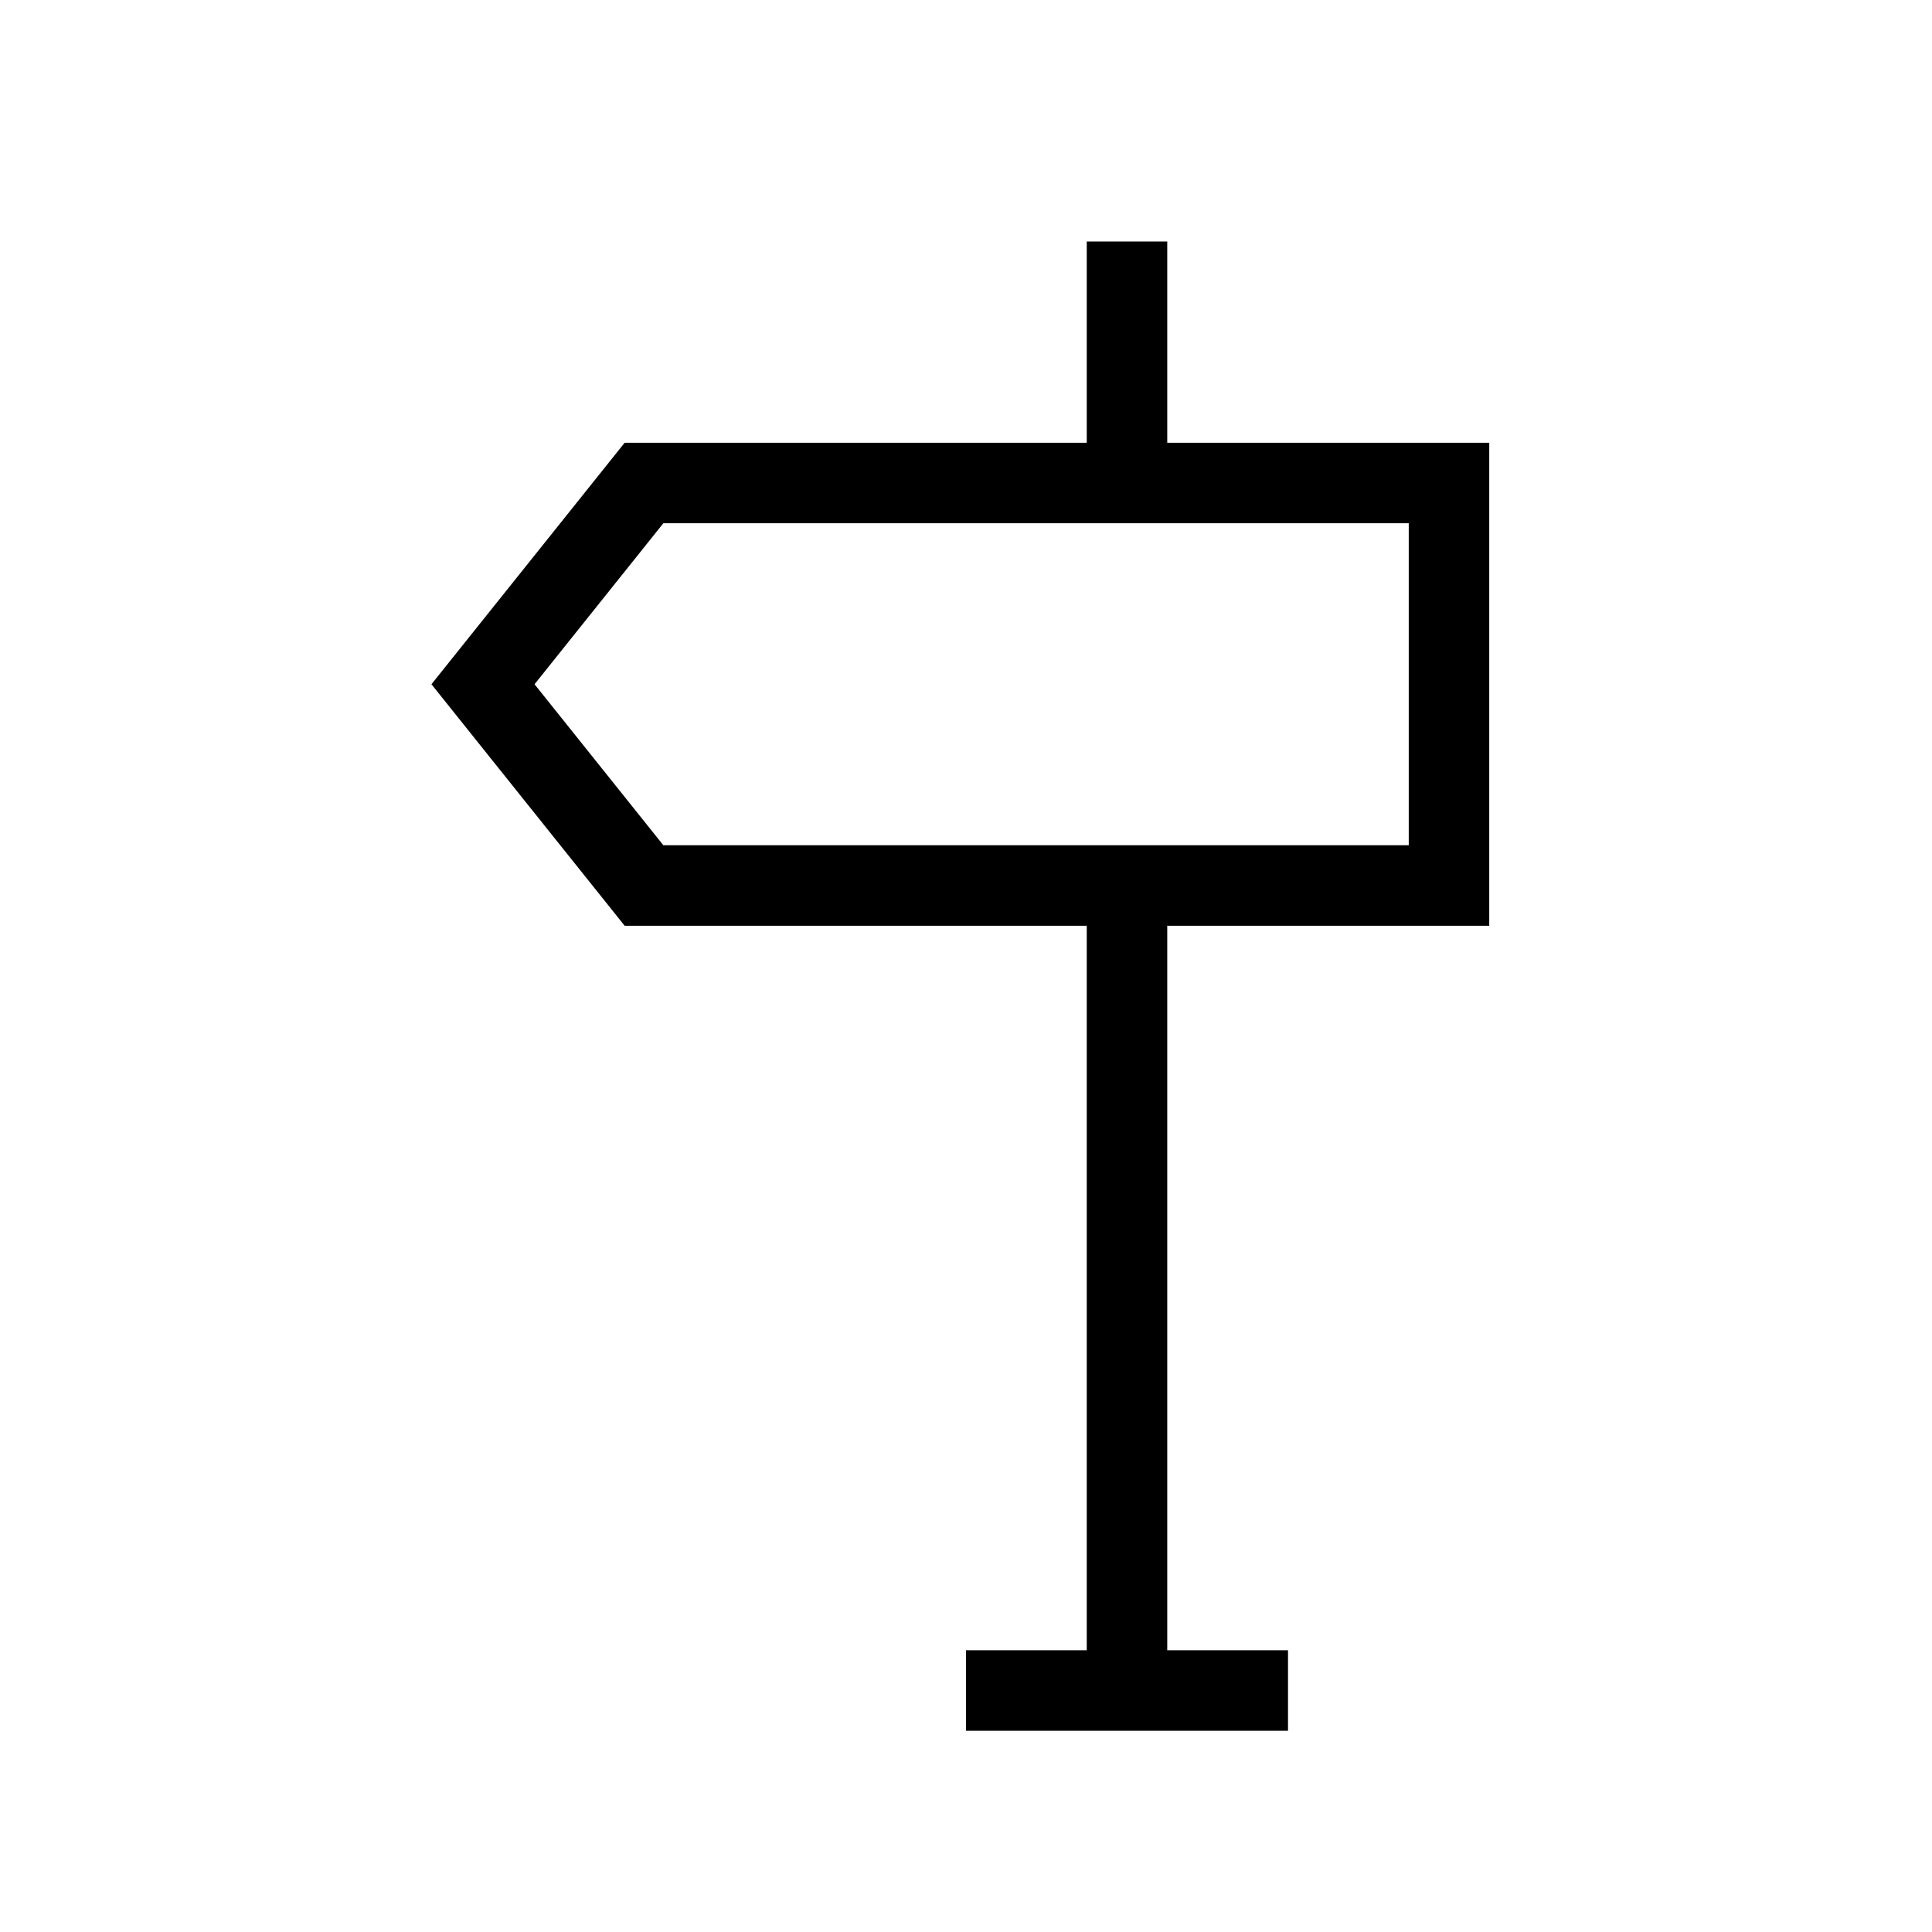 <svg xmlns="http://www.w3.org/2000/svg" viewBox="0 0 24 24" strokeWidth="2" stroke="currentColor" fill="none" strokeLinecap="round" strokeLinejoin="round">
<path stroke="none" d="M0 0h24v24H0z" fill="none"/>
<path d="M16 21h-4"/>
<path d="M14 21v-10"/>
<path d="M14 6v-3"/>
<path d="M18 6h-10l-2 2.5l2 2.5h10z"/>
</svg>